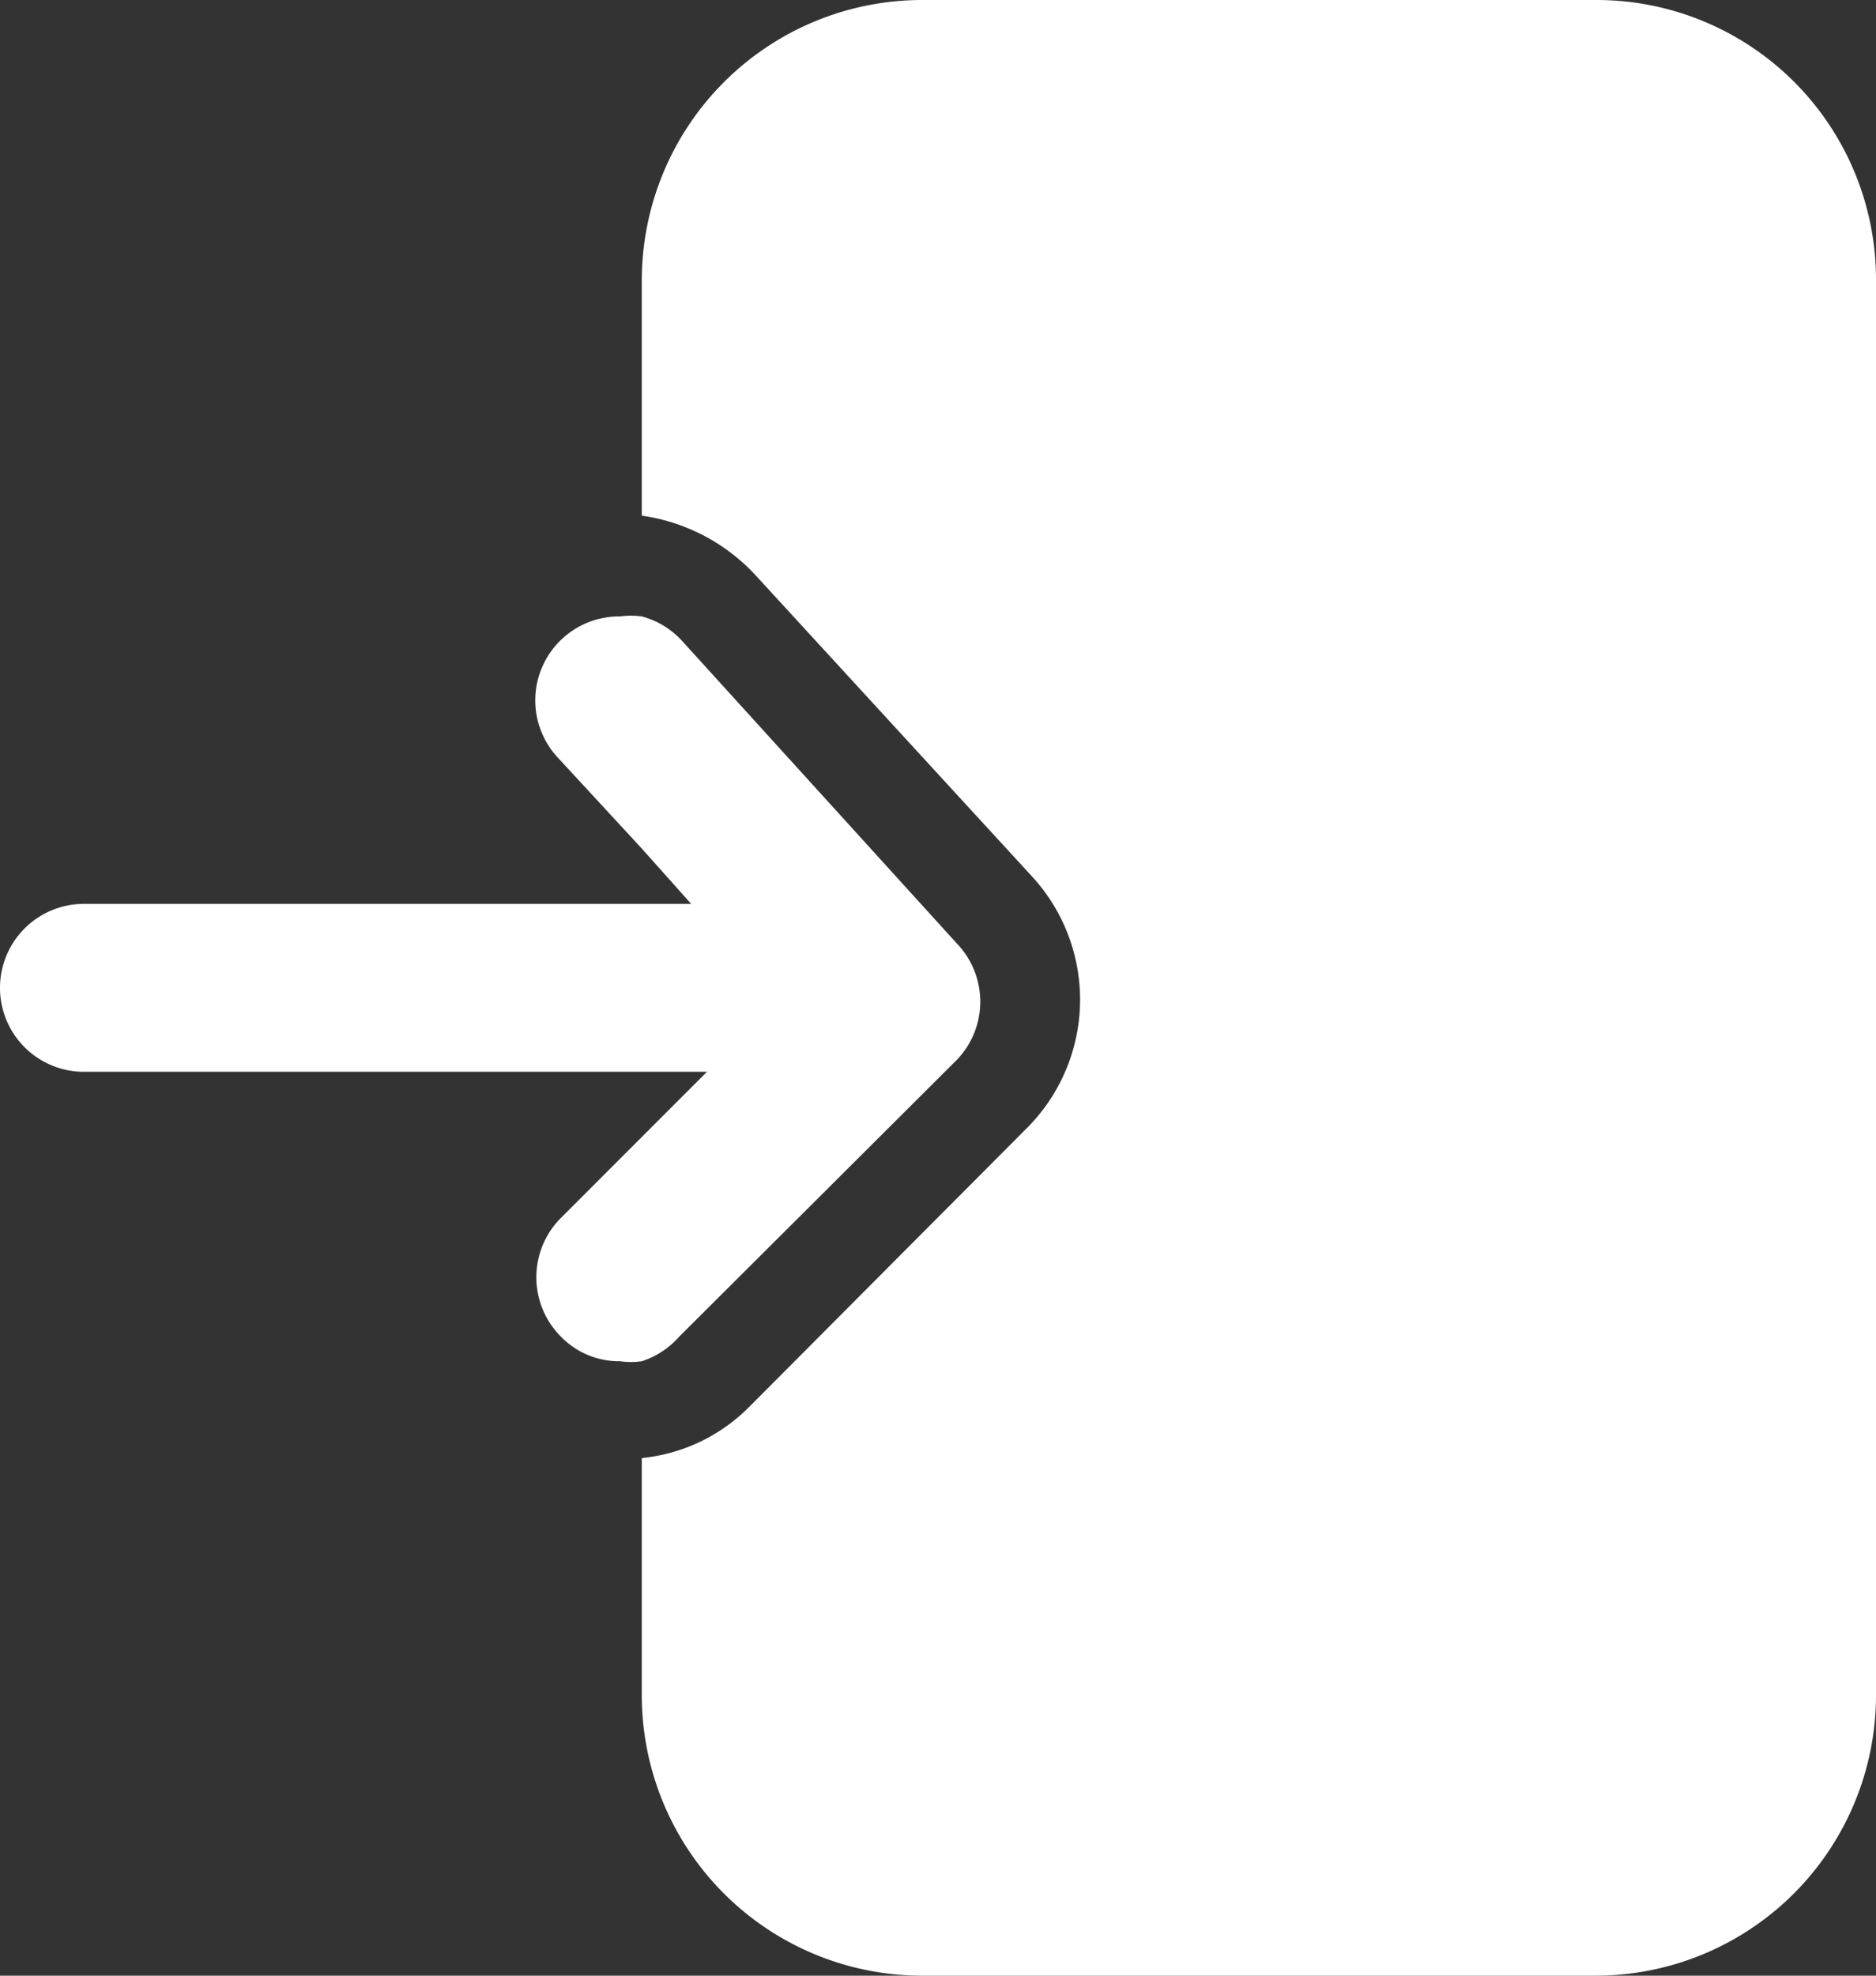 <svg xmlns="http://www.w3.org/2000/svg" viewBox="0 0 19 20"><rect x="0" y="0" width="19" height="20" fill="#333333" stroke="none"/><defs><style>.cls-1{fill:#fff;}</style></defs><g id="Layer_2" data-name="Layer 2"><g id="Layer_1-2" data-name="Layer 1"><path class="cls-1" d="M19,2.83V17.16A2.84,2.84,0,0,1,16.17,20H9.34A2.84,2.84,0,0,1,6.5,17.16v-2.4a1.78,1.78,0,0,0,1.09-.52l2.8-2.81a1.84,1.84,0,0,0,.06-2.56L7.64,5.81A1.94,1.94,0,0,0,6.5,5.22V2.83A2.84,2.84,0,0,1,9.34,0h6.83A2.83,2.83,0,0,1,19,2.83ZM6.88,13.53l2.81-2.8a.85.85,0,0,0,0-1.18L6.91,6.49a.85.85,0,0,0-.41-.25.83.83,0,0,0-.22,0,.85.85,0,0,0-.63,1.43l.85.92L7,9.15H.85a.85.85,0,0,0,0,1.7H7.16l-.66.66-.82.82a.85.85,0,0,0,0,1.2.82.82,0,0,0,.6.25.78.78,0,0,0,.22,0A.86.86,0,0,0,6.88,13.53Z"/></g></g></svg>